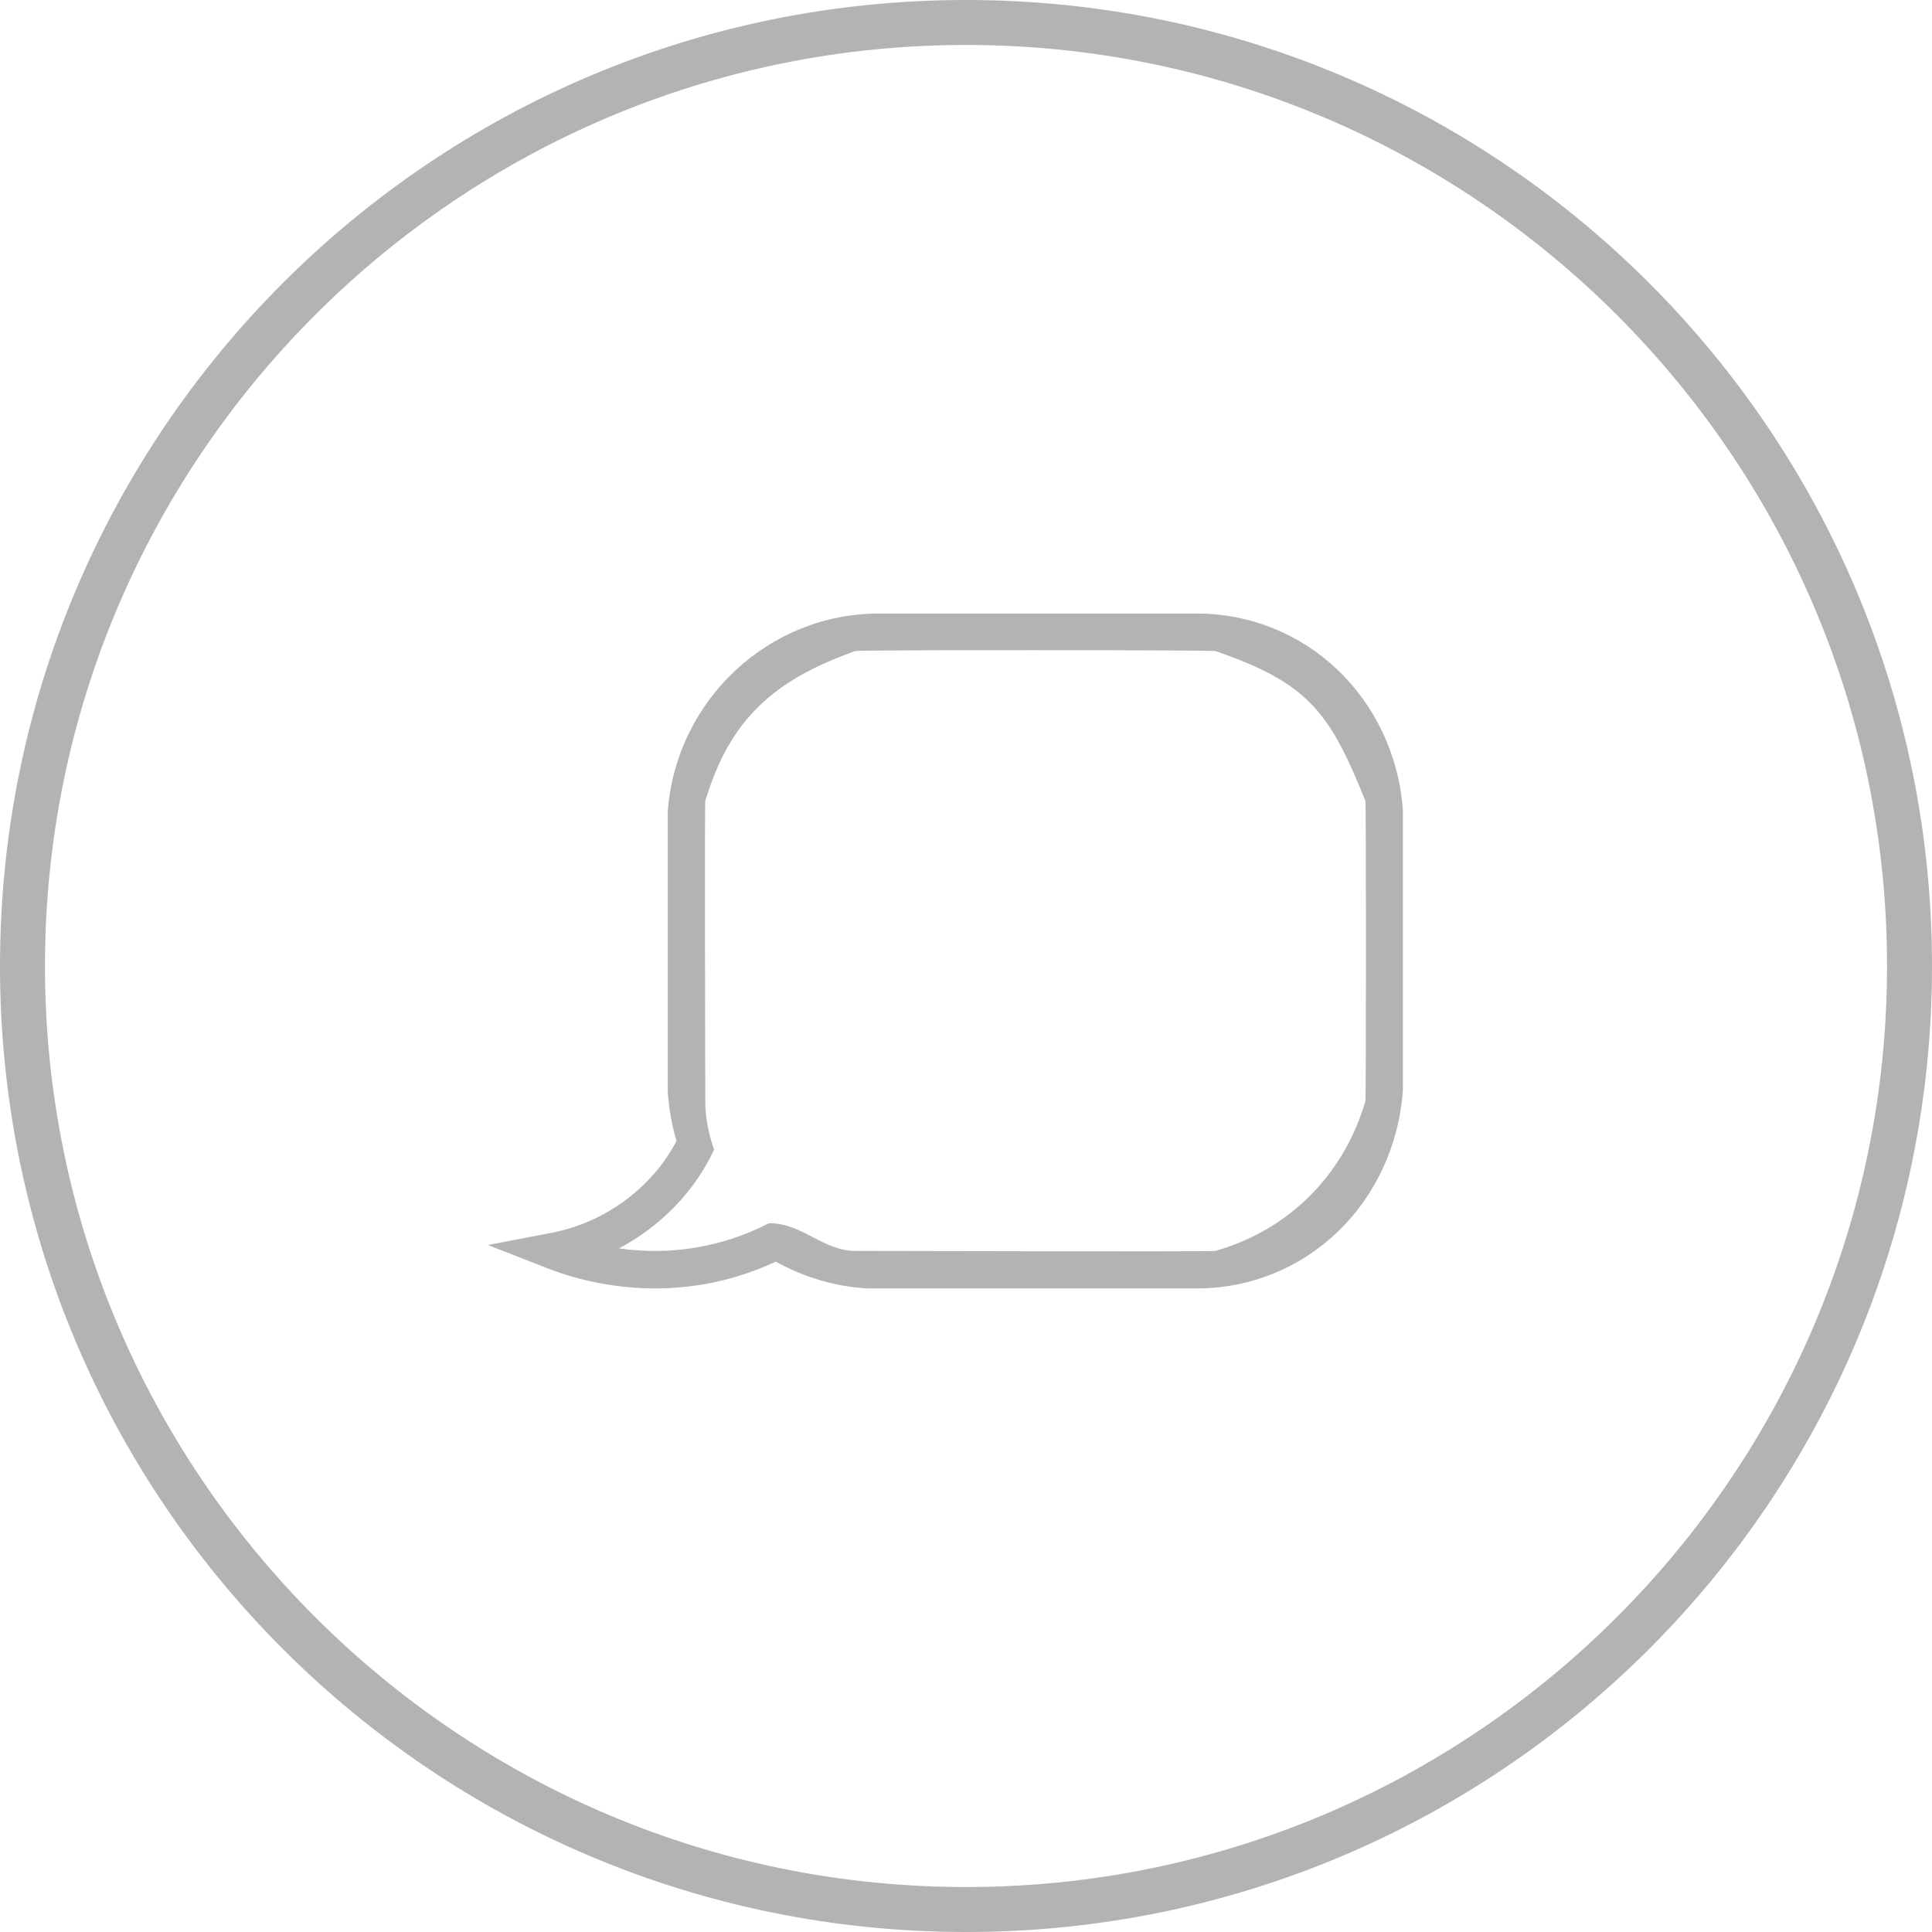 <?xml version="1.0" encoding="utf-8"?>
<!-- Generator: Adobe Illustrator 17.0.2, SVG Export Plug-In . SVG Version: 6.00 Build 0)  -->
<!DOCTYPE svg PUBLIC "-//W3C//DTD SVG 1.1//EN" "http://www.w3.org/Graphics/SVG/1.1/DTD/svg11.dtd">
<svg version="1.1" id="Layer_1" xmlns="http://www.w3.org/2000/svg" xmlns:xlink="http://www.w3.org/1999/xlink" x="0px" y="0px"
	 width="128px" height="128px" viewBox="0 0.448 128 128" enable-background="new 0 0.448 128 128" xml:space="preserve">
<path fill="#B3B3B3" d="M79.283,41.096H58.224c-7.283,0-13.422,5.713-13.983,13.1v18.607c0.089,1.209,0.286,2.273,0.582,3.231
	c-1.611,3.095-4.736,5.41-8.267,6.089l-4.23,0.812l4.012,1.565c2.169,0.844,4.677,1.31,7.06,1.31c2.785,0,5.473-0.597,8.001-1.776
	c1.875,1.044,3.949,1.659,6.076,1.776h21.808c7.221,0,13.095-5.592,13.662-13.102V54.104C92.382,46.688,86.504,41.096,79.283,41.096
	z M90.462,73.39c-1.288,4.49-4.681,8.422-9.936,9.936c-0.201,0.058-23.643,0-23.863,0c-2.135,0-3.536-1.866-5.72-1.834l-0.054,0.027
	c-3.064,1.562-6.443,2.125-9.881,1.638c2.739-1.446,5-3.746,6.285-6.511l0.015-0.032c-0.352-1.017-0.582-2.088-0.582-3.224
	c0-0.133-0.048-19.713,0-19.873c1.636-5.454,4.574-8.026,9.936-9.936c0.244-0.087,23.666-0.069,23.863,0
	c6.105,2.108,7.571,4.007,9.936,9.936C90.515,53.653,90.507,73.232,90.462,73.39z"/>
<g>
	<g>
		<path fill="#B3B3B3" d="M64,3.427c33.646,0,61.021,27.373,61.021,61.021S97.647,125.469,64,125.469S2.979,98.094,2.979,64.448
			S30.353,3.427,64,3.427 M64,0.448c-35.347,0-64,28.653-64,64s28.653,64,64,64s64-28.653,64-64S99.346,0.448,64,0.448L64,0.448z"/>
	</g>
</g>
</svg>
